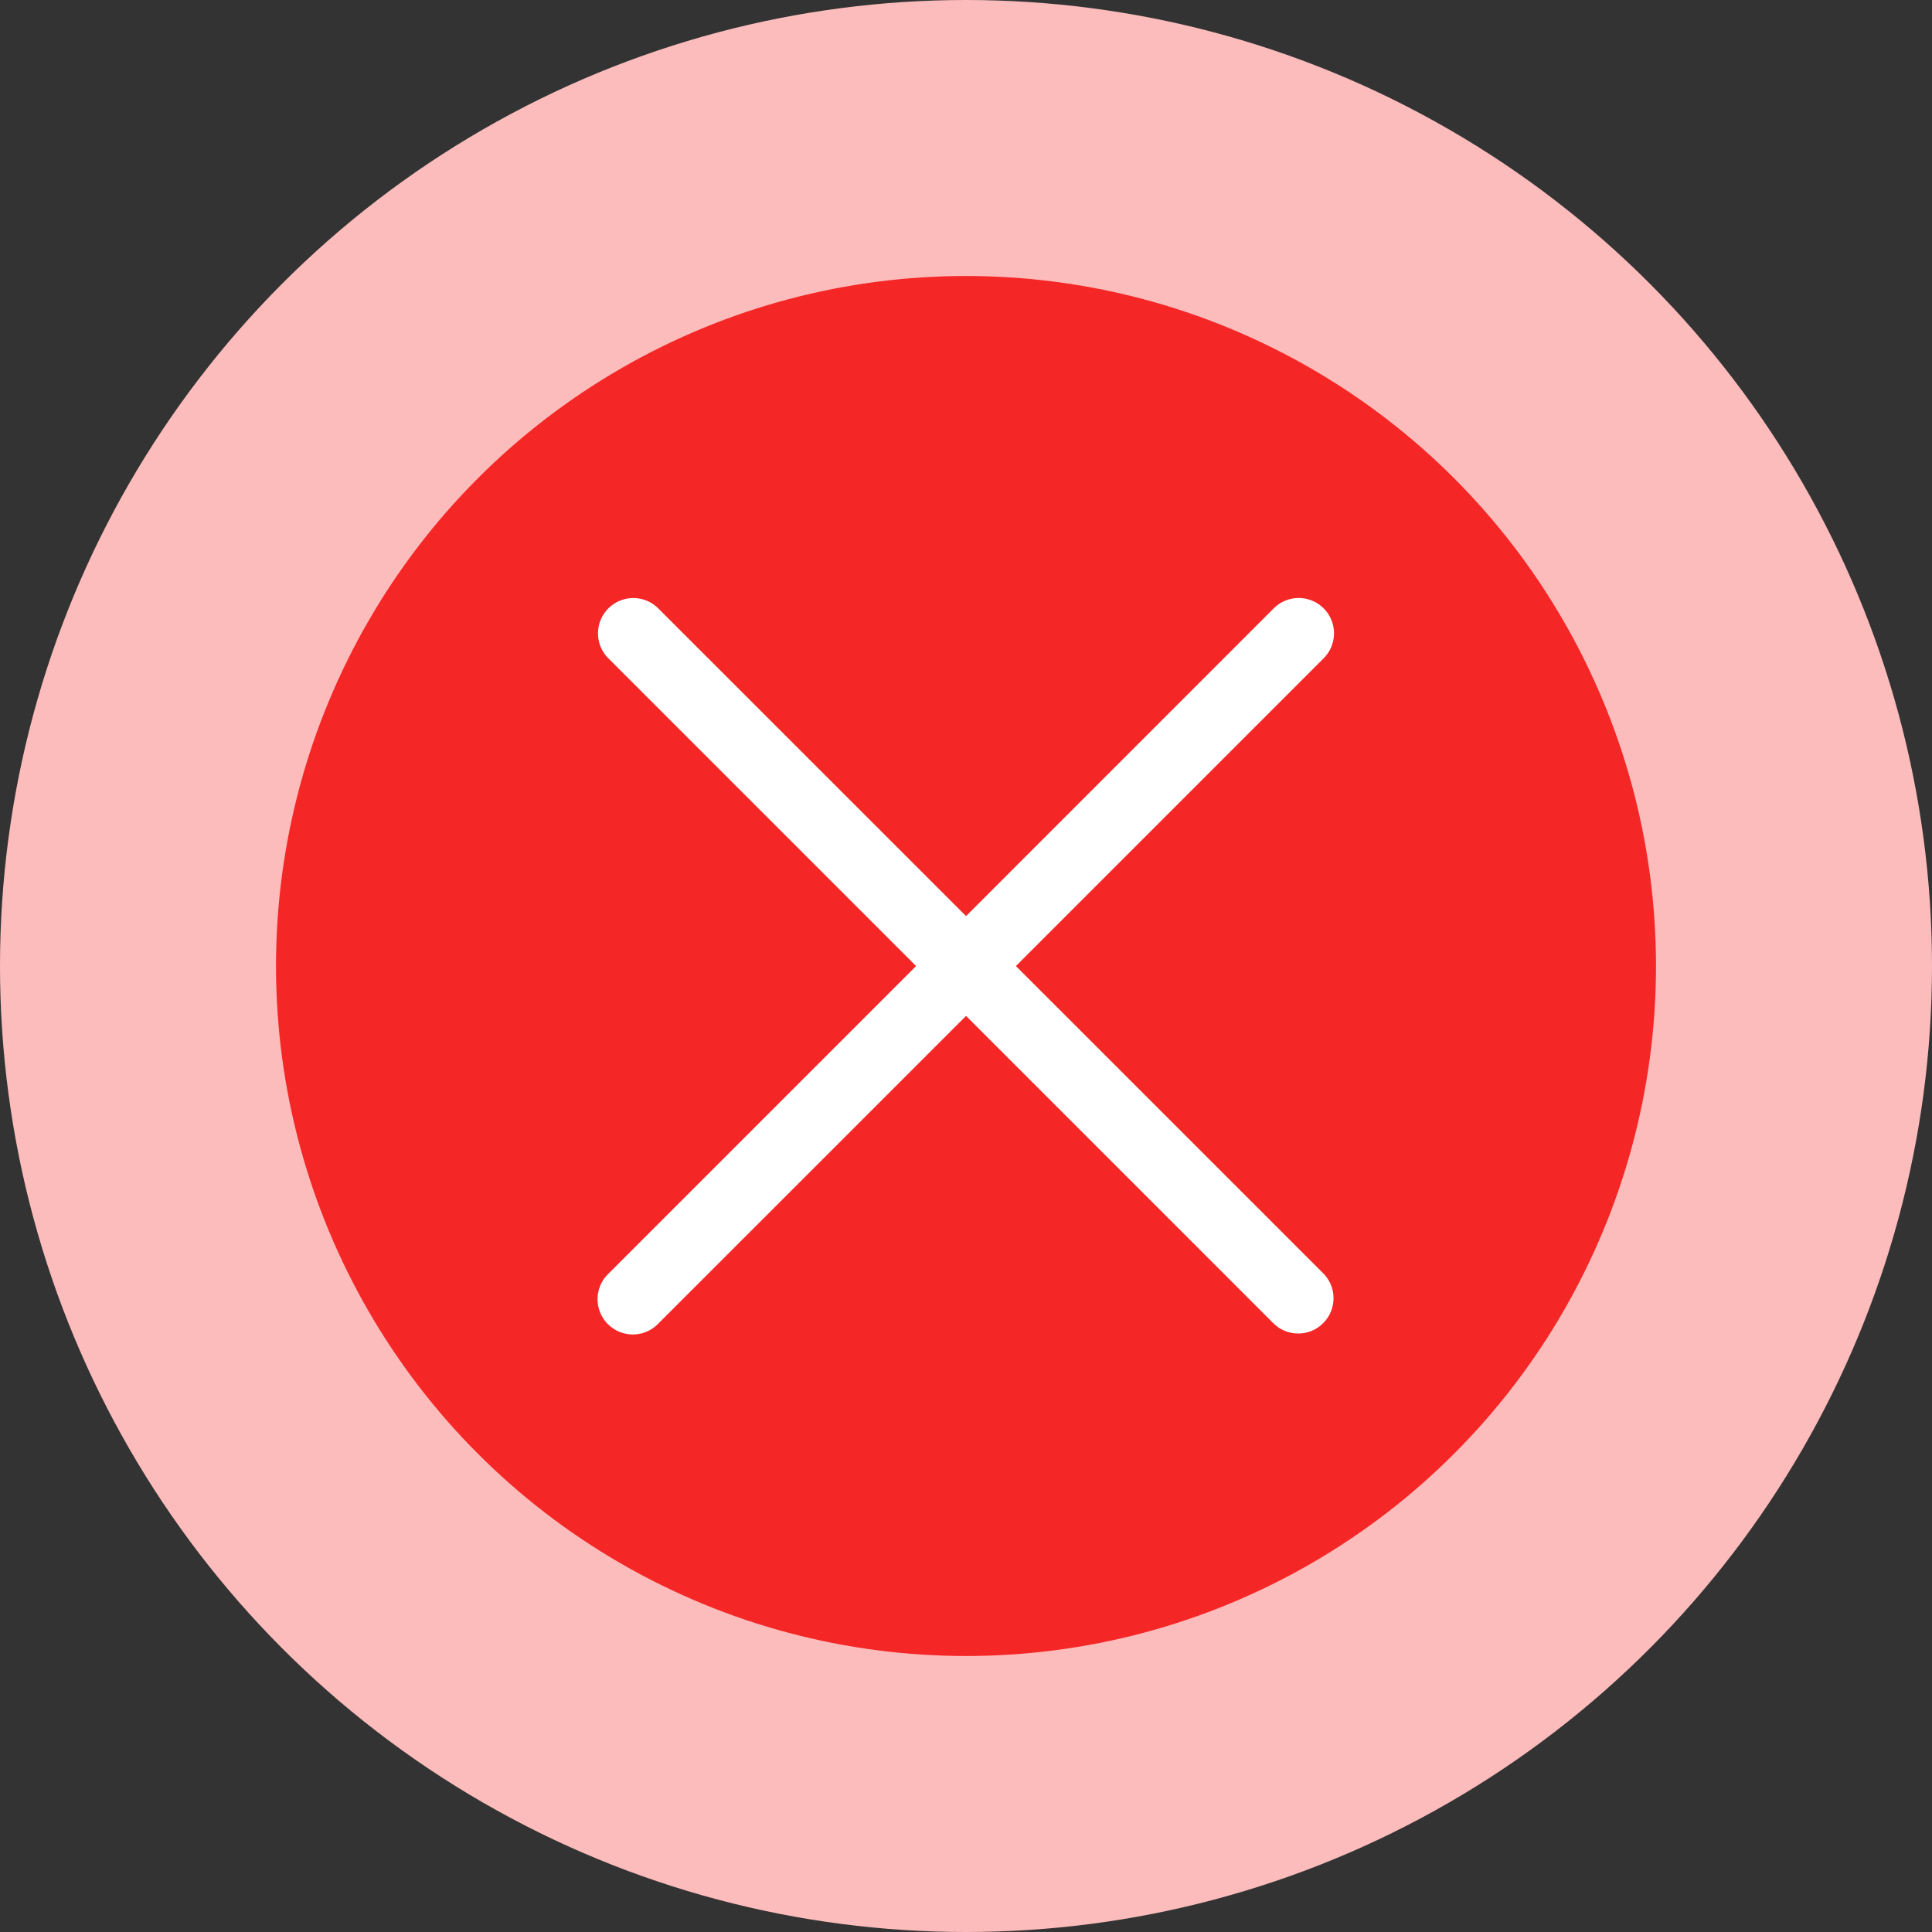 <svg id="Group_40860" data-name="Group 40860" xmlns="http://www.w3.org/2000/svg" viewBox="-4120 -6605 42 42">
  <rect x="-4120" y="-6605" width="42" height="42" fill="#333333" stroke="none"/>
  <defs>
    <style>
      .cls-1 {
        fill: #fdbcbc;
      }

      .cls-2 {
        fill: #f52626;
      }

      .cls-3 {
        fill: #fff;
        fill-rule: evenodd;
      }
    </style>
  </defs>
  <circle id="Ellipse_183" data-name="Ellipse 183" class="cls-1" cx="21" cy="21" r="21" transform="translate(-4120 -6605)"/>
  <circle id="Ellipse_184" data-name="Ellipse 184" class="cls-2" cx="15" cy="15" r="15" transform="translate(-4114 -6599)"/>
  <path id="cancel" class="cls-3" d="M9.084,8l6.69-6.69A.767.767,0,0,0,14.689.224L8,6.914,1.309.225A.767.767,0,1,0,.224,1.31L6.914,8,.225,14.689a.767.767,0,1,0,1.084,1.085L8,9.084l6.69,6.69a.767.767,0,0,0,1.084-1.085Z" transform="translate(-4106.999 -6591.999)"/>
</svg>
